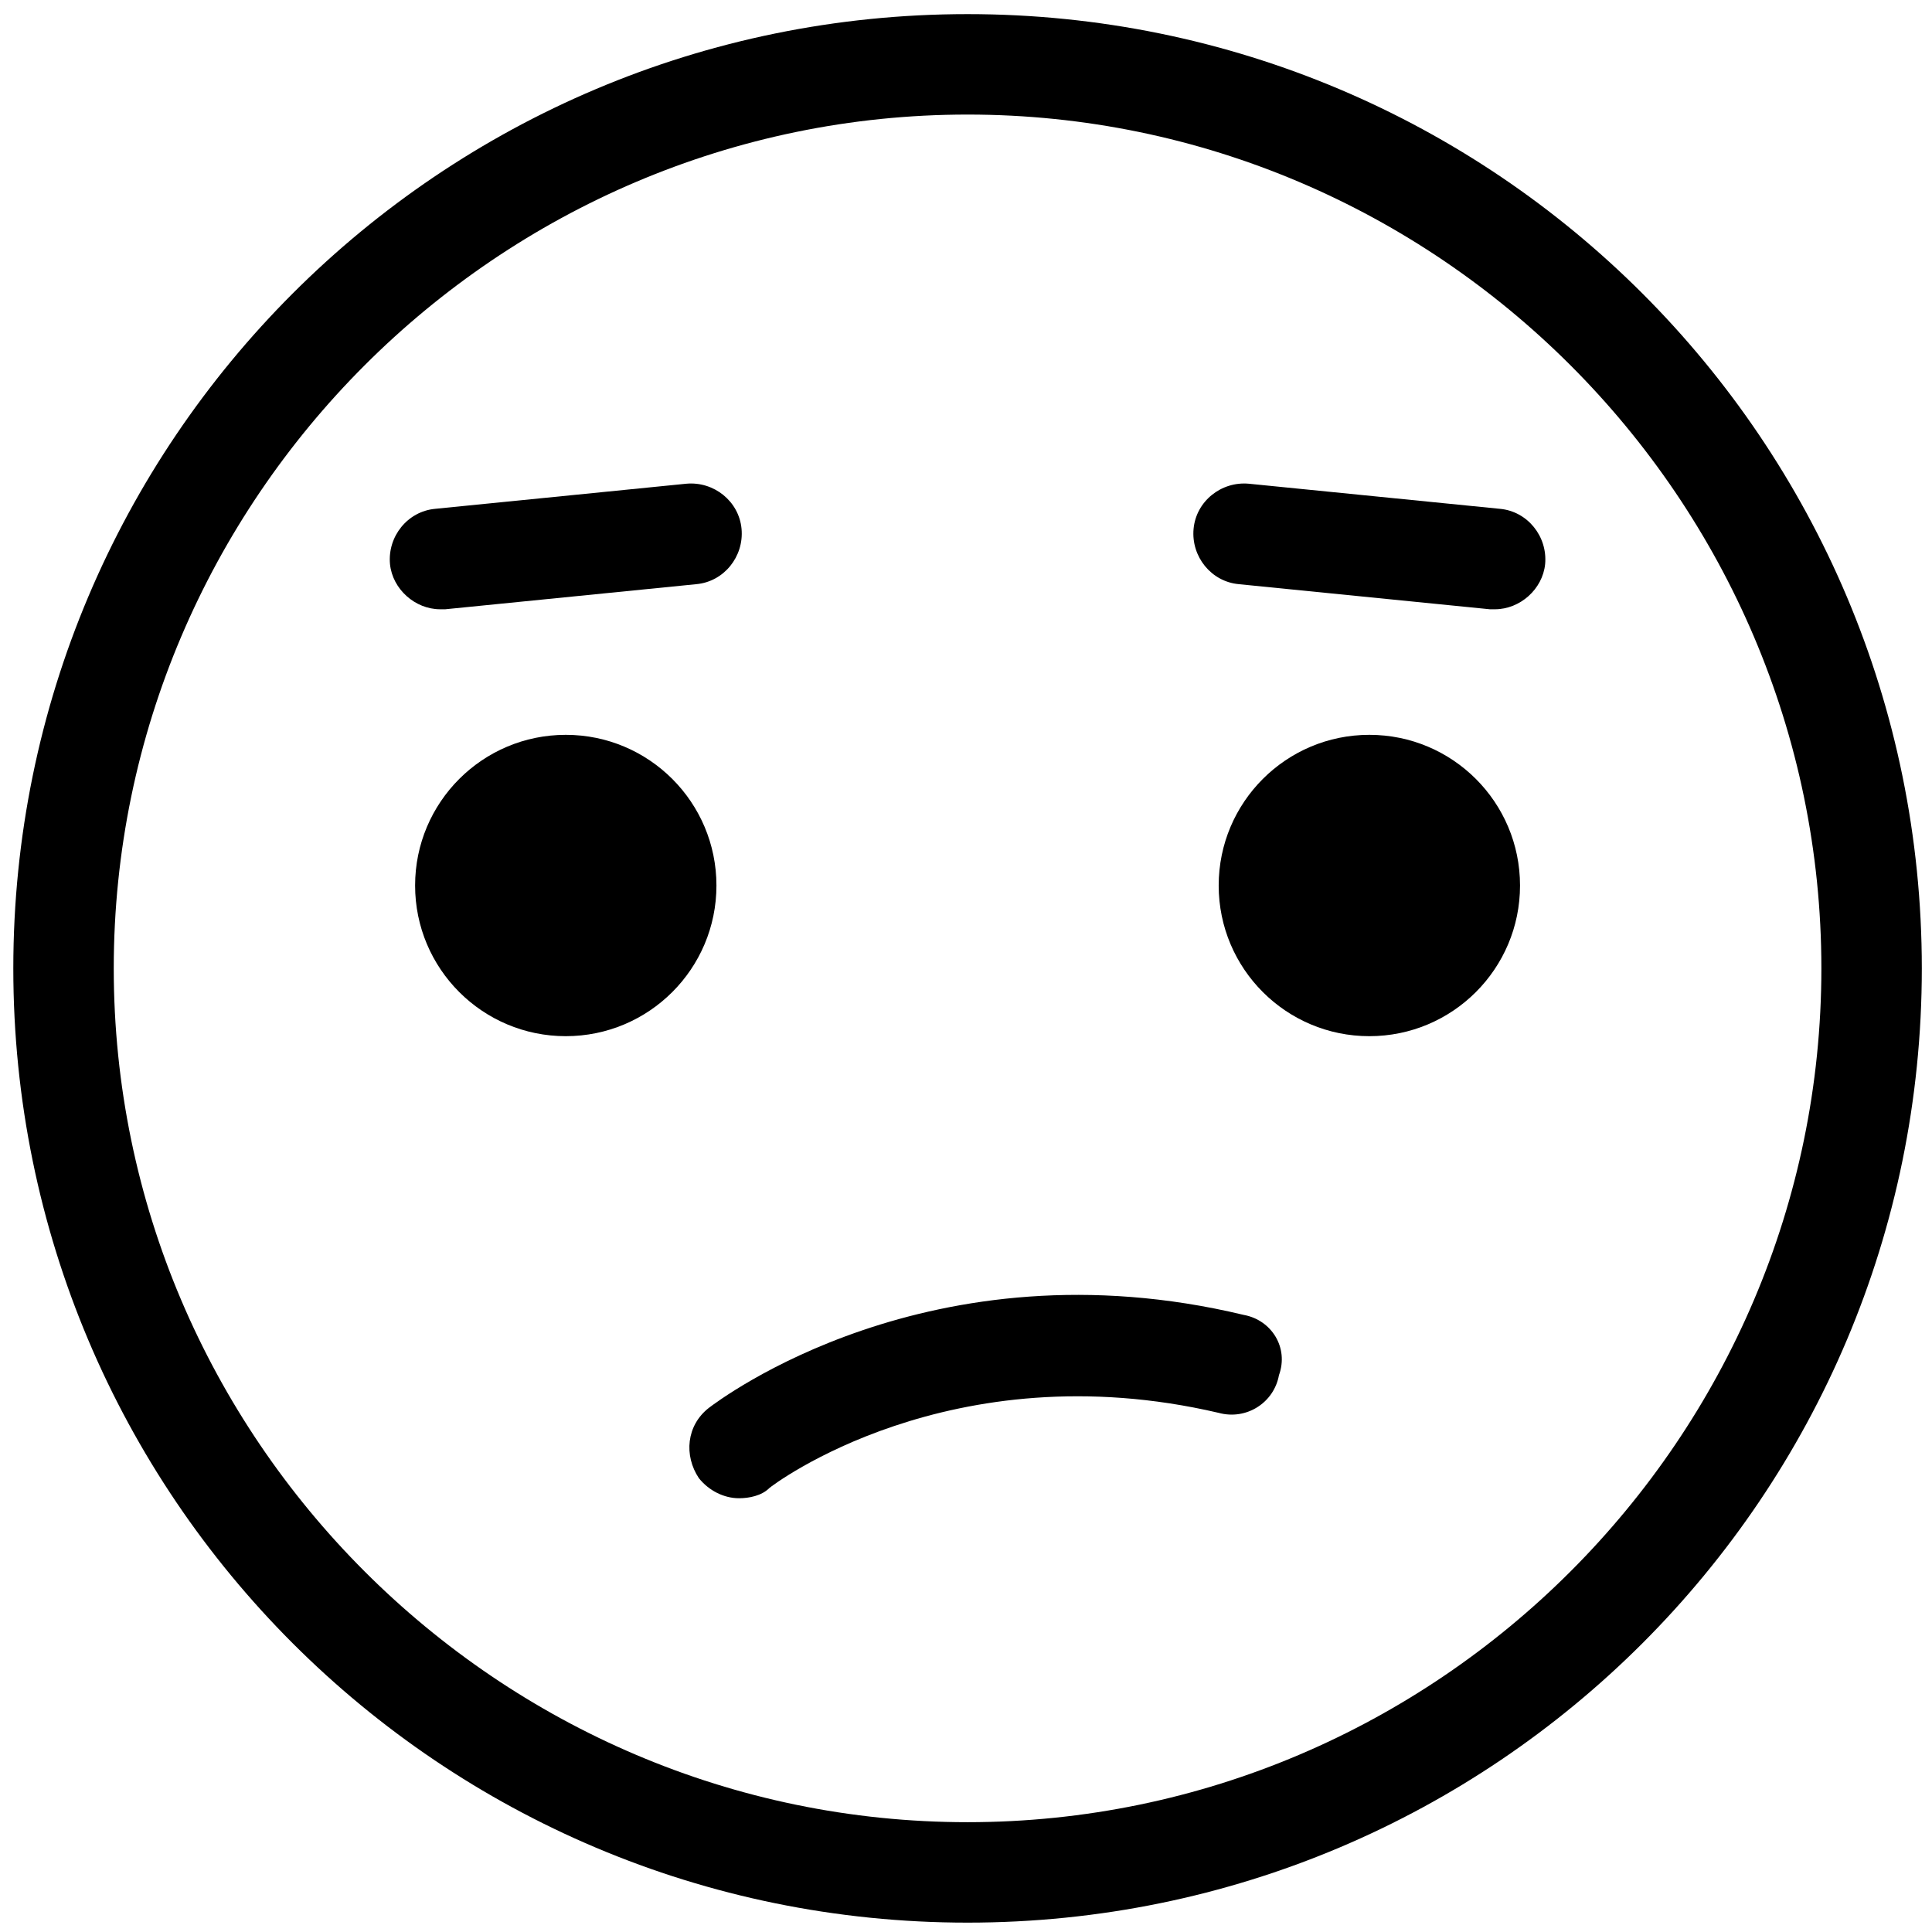 <?xml version="1.0" encoding="UTF-8" standalone="no"?>
<!DOCTYPE svg PUBLIC "-//W3C//DTD SVG 1.1//EN" "http://www.w3.org/Graphics/SVG/1.1/DTD/svg11.dtd">
<svg width="100%" height="100%" viewBox="0 0 76 76" version="1.1" xmlns="http://www.w3.org/2000/svg" xmlns:xlink="http://www.w3.org/1999/xlink" xml:space="preserve" xmlns:serif="http://www.serif.com/" style="fill-rule:evenodd;clip-rule:evenodd;stroke-linejoin:round;stroke-miterlimit:2;">
    <g transform="matrix(0.257,0,0,0.257,-22.462,-54.298)">
        <path d="M277.781,412.544C229.734,401.013 197.447,425.612 195.909,426.766C192.45,429.456 192.066,434.069 194.372,437.528C195.909,439.45 198.216,440.603 200.522,440.603C202.059,440.603 203.981,440.219 205.134,439.066C205.519,438.681 232.809,417.925 273.938,427.534C278.166,428.688 282.394,425.997 283.163,421.769C284.7,417.541 282.009,413.312 277.781,412.544Z" style="fill-rule:nonzero;"/>
        <path d="M197.062,346.816C197.062,359.553 186.737,369.878 174,369.878C161.263,369.878 150.938,359.553 150.938,346.816C150.938,334.079 161.263,323.753 174,323.753C186.737,323.753 197.062,334.079 197.062,346.816Z" style="fill-rule:nonzero;"/>
        <path d="M155.55,304.534L193.988,300.691C198.216,300.306 201.291,296.462 200.906,292.234C200.522,288.006 196.678,284.931 192.45,285.316L154.012,289.159C149.784,289.544 146.709,293.388 147.094,297.616C147.478,301.459 150.938,304.534 154.781,304.534L155.55,304.534Z" style="fill-rule:nonzero;"/>
        <path d="M320.062,346.816C320.062,359.553 309.737,369.878 297,369.878C284.263,369.878 273.938,359.553 273.938,346.816C273.938,334.079 284.263,323.753 297,323.753C309.737,323.753 320.062,334.079 320.062,346.816Z" style="fill-rule:nonzero;"/>
        <path d="M316.987,289.159L278.55,285.316C274.322,284.931 270.478,288.006 270.094,292.234C269.709,296.462 272.784,300.306 277.013,300.691L315.45,304.534L316.219,304.534C320.062,304.534 323.522,301.459 323.906,297.616C324.291,293.388 321.216,289.544 316.987,289.159Z" style="fill-rule:nonzero;"/>
        <path d="M235.5,228.812C307.378,228.812 366.188,287.622 366.188,359.5C366.188,431.378 307.378,490.188 235.5,490.188C163.622,490.188 104.812,431.378 104.812,359.5C104.812,287.622 163.622,228.812 235.5,228.812M235.5,213.438C154.781,213.438 89.438,278.781 89.438,359.5C89.438,440.219 154.781,505.562 235.5,505.562C316.219,505.562 381.562,440.219 381.562,359.5C381.562,278.781 316.219,213.438 235.5,213.438Z" style="fill-rule:nonzero;"/>
    </g>
</svg>

